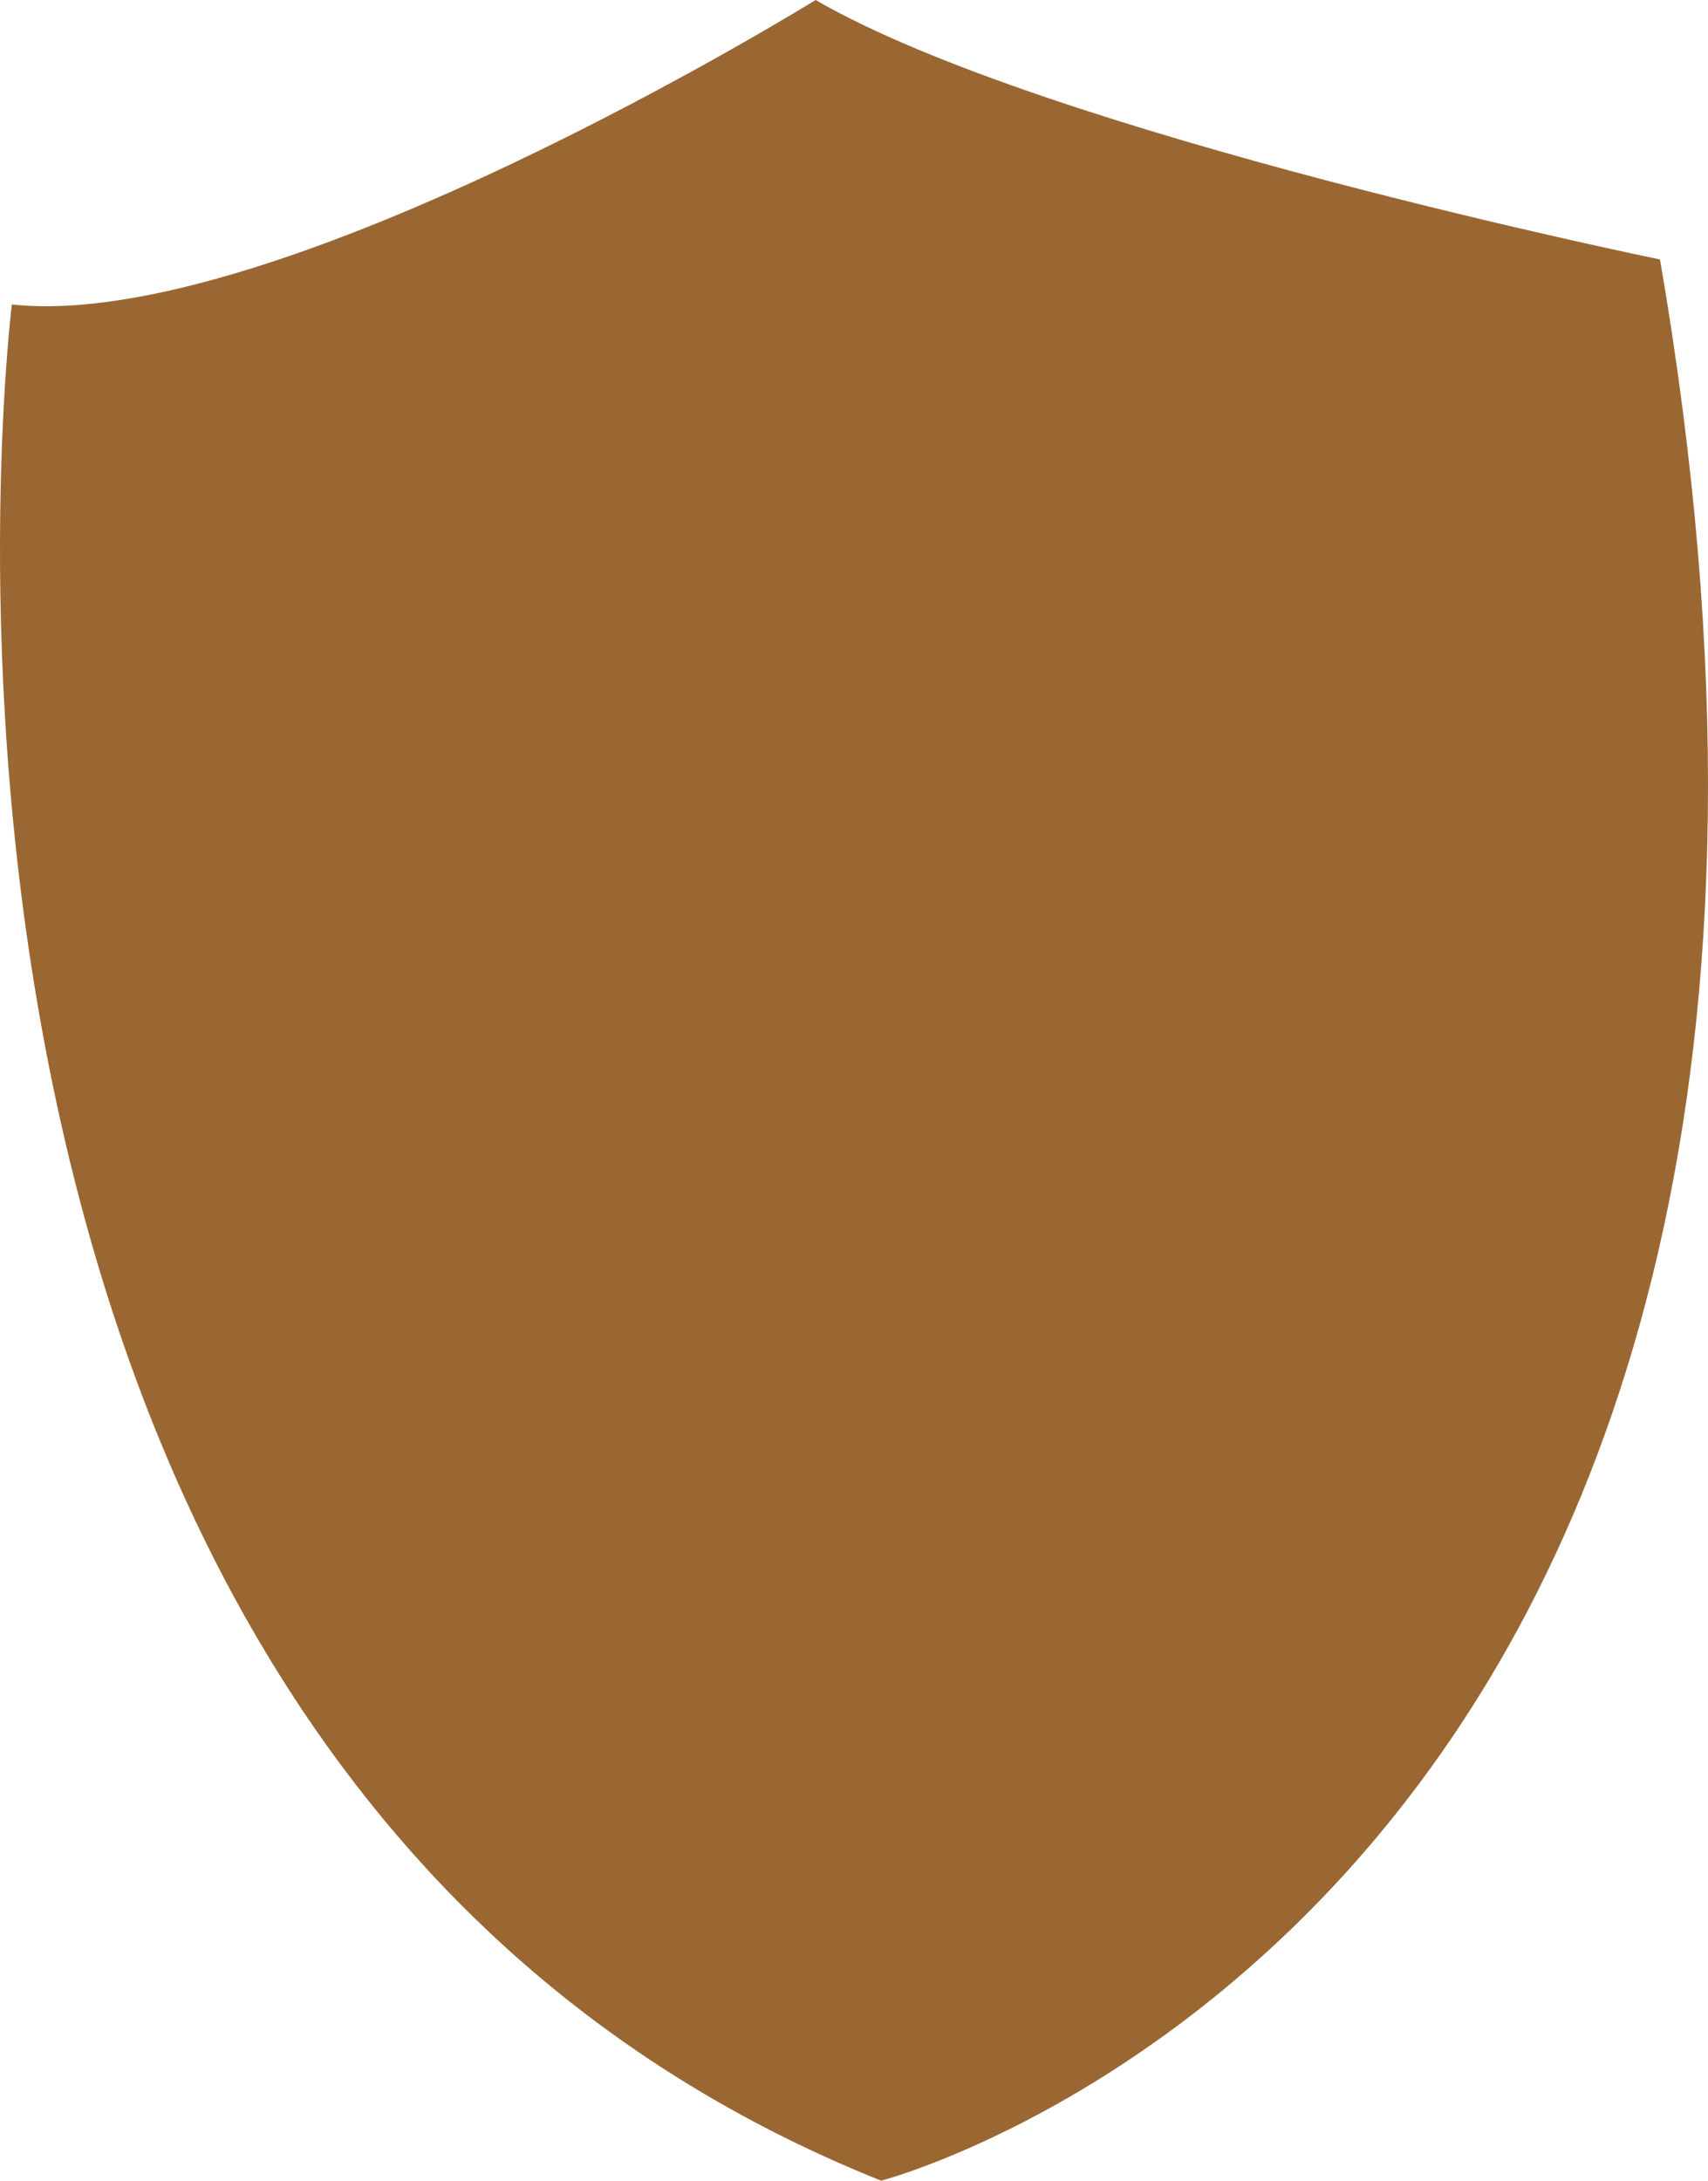 <?xml version="1.0" encoding="utf-8"?>
<!-- Generator: Adobe Illustrator 15.0.2, SVG Export Plug-In . SVG Version: 6.00 Build 0)  -->
<!DOCTYPE svg PUBLIC "-//W3C//DTD SVG 1.1//EN" "http://www.w3.org/Graphics/SVG/1.1/DTD/svg11.dtd">
<svg version="1.1" id="Layer_1" xmlns="http://www.w3.org/2000/svg" xmlns:xlink="http://www.w3.org/1999/xlink" x="0px" y="0px"
	 width="86.807px" height="110.785px" viewBox="0 0 86.807 110.785" enable-background="new 0 0 86.807 110.785"
	 xml:space="preserve">
<path fill="#9A6733" d="M0.602,15.468c0,0-9.183,73.967,44.183,95.317c0,0,53.972-13.998,39.583-97.604
	c0,0-31.16-6.375-42.915-13.181C41.453,0,14.108,16.926,0.602,15.468z"/>
</svg>
